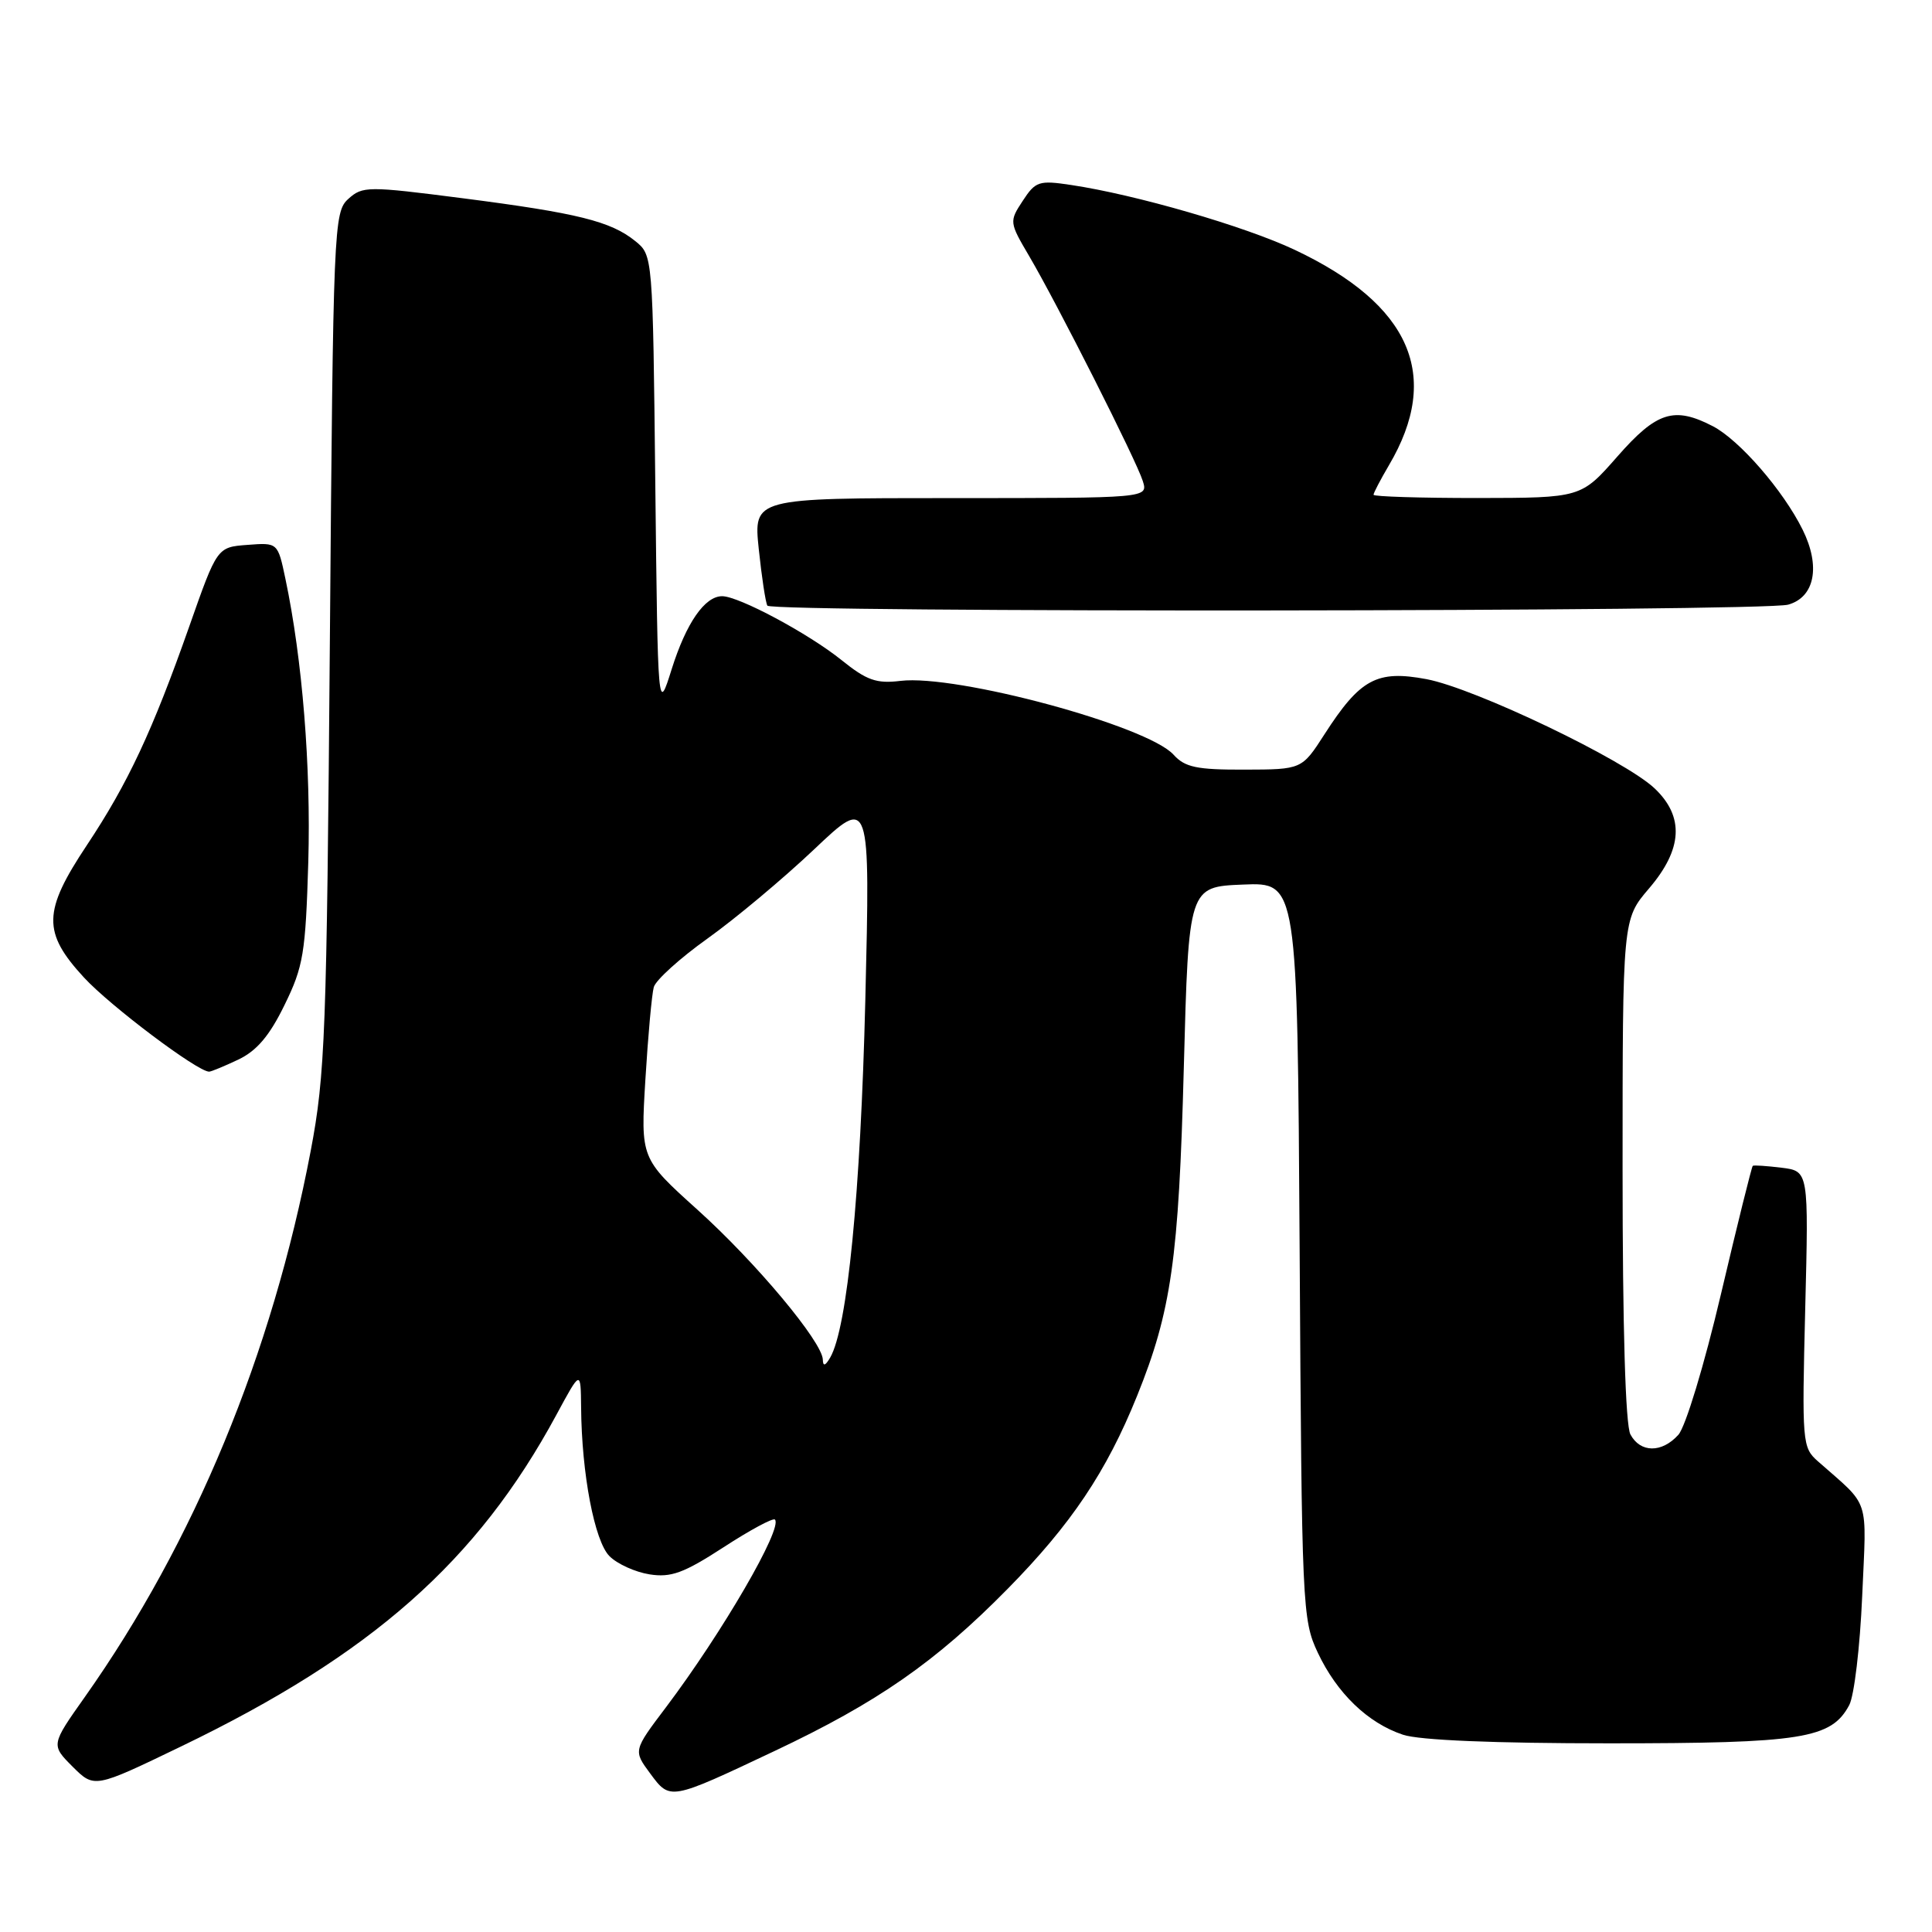 <?xml version="1.0" encoding="UTF-8" standalone="no"?>
<!DOCTYPE svg PUBLIC "-//W3C//DTD SVG 1.1//EN" "http://www.w3.org/Graphics/SVG/1.1/DTD/svg11.dtd" >
<svg xmlns="http://www.w3.org/2000/svg" xmlns:xlink="http://www.w3.org/1999/xlink" version="1.1" viewBox="0 0 256 256">
 <g >
 <path fill="currentColor"
d=" M 102.63 232.02 C 116.29 225.57 123.98 220.22 133.50 210.55 C 141.93 201.99 146.61 195.02 150.67 184.96 C 155.20 173.74 156.19 166.84 156.86 141.50 C 157.50 117.50 157.50 117.50 164.71 117.21 C 171.91 116.91 171.91 116.91 172.21 165.71 C 172.49 213.02 172.56 214.64 174.62 219.00 C 177.15 224.36 181.24 228.31 185.90 229.86 C 188.06 230.59 198.01 231.00 213.18 231.00 C 238.81 231.00 242.65 230.39 245.03 225.94 C 245.69 224.72 246.46 218.22 246.75 211.50 C 247.33 198.09 247.90 199.83 240.87 193.62 C 238.81 191.80 238.76 191.15 239.20 173.46 C 239.66 155.18 239.66 155.18 236.08 154.73 C 234.11 154.49 232.39 154.37 232.25 154.48 C 232.11 154.59 230.21 162.23 228.04 171.46 C 225.81 180.93 223.34 189.07 222.39 190.12 C 220.20 192.55 217.35 192.52 216.04 190.07 C 215.38 188.84 215.00 175.92 215.00 154.97 C 215.00 121.82 215.00 121.82 218.50 117.73 C 222.96 112.52 223.20 108.22 219.25 104.47 C 215.27 100.70 195.44 91.20 189.01 89.99 C 182.44 88.76 180.23 89.95 175.50 97.30 C 172.50 101.96 172.50 101.96 164.90 101.98 C 158.56 102.00 157.01 101.67 155.50 100.00 C 152.03 96.16 126.74 89.33 119.32 90.22 C 116.13 90.61 114.84 90.15 111.50 87.46 C 107.14 83.95 97.89 79.00 95.69 79.00 C 93.38 79.00 90.93 82.55 89.00 88.67 C 87.17 94.50 87.17 94.50 86.83 64.16 C 86.50 33.82 86.50 33.82 84.17 31.94 C 80.93 29.32 76.54 28.23 61.32 26.27 C 48.71 24.65 48.04 24.65 46.15 26.36 C 44.23 28.10 44.15 29.92 43.71 84.83 C 43.29 137.02 43.09 142.37 41.17 152.50 C 36.04 179.44 25.75 204.33 11.24 224.86 C 6.75 231.21 6.75 231.21 9.62 234.09 C 12.50 236.96 12.50 236.96 23.96 231.43 C 49.25 219.24 63.22 206.90 73.71 187.50 C 76.95 181.50 76.95 181.50 77.00 186.50 C 77.07 195.27 78.78 204.23 80.76 206.20 C 81.78 207.23 84.17 208.31 86.06 208.61 C 88.91 209.06 90.59 208.45 95.86 205.03 C 99.36 202.75 102.43 201.10 102.68 201.35 C 103.77 202.44 95.71 216.32 88.24 226.23 C 83.91 231.96 83.91 231.96 86.15 234.99 C 88.81 238.58 88.70 238.60 102.63 232.02 Z  M 31.58 140.40 C 34.02 139.24 35.72 137.24 37.70 133.17 C 40.20 128.08 40.49 126.30 40.85 114.22 C 41.21 101.61 40.07 87.37 37.82 76.70 C 36.81 71.89 36.81 71.89 32.79 72.20 C 28.77 72.50 28.77 72.50 25.08 83.00 C 20.20 96.86 16.96 103.79 11.51 111.99 C 5.67 120.77 5.61 123.54 11.13 129.53 C 14.63 133.32 26.17 142.00 27.71 142.00 C 27.98 142.00 29.72 141.28 31.58 140.40 Z  M 236.94 80.12 C 240.47 79.13 241.26 75.04 238.86 70.19 C 236.29 64.99 230.48 58.30 226.95 56.47 C 221.82 53.82 219.52 54.55 214.31 60.49 C 209.50 65.97 209.50 65.97 195.75 65.99 C 188.19 65.99 182.00 65.80 182.00 65.56 C 182.00 65.31 182.92 63.56 184.04 61.65 C 191.05 49.78 186.93 40.36 171.55 33.10 C 164.94 29.98 150.50 25.79 141.92 24.51 C 137.67 23.87 137.21 24.02 135.52 26.61 C 133.72 29.35 133.73 29.45 136.38 33.95 C 140.11 40.30 150.59 61.03 151.43 63.75 C 152.13 66.00 152.13 66.00 125.99 66.00 C 99.84 66.00 99.84 66.00 100.54 72.75 C 100.93 76.46 101.44 79.84 101.68 80.25 C 102.22 81.18 233.58 81.06 236.94 80.12 Z  M 109.03 180.17 C 108.98 177.82 100.15 167.26 92.41 160.29 C 84.88 153.50 84.88 153.50 85.52 143.00 C 85.87 137.22 86.37 131.74 86.63 130.80 C 86.89 129.87 90.09 126.97 93.75 124.36 C 97.41 121.75 103.76 116.44 107.86 112.56 C 115.31 105.50 115.31 105.50 114.66 132.50 C 114.03 158.15 112.28 175.98 110.00 179.89 C 109.36 180.99 109.05 181.08 109.03 180.17 Z "/>
</g>
</svg>